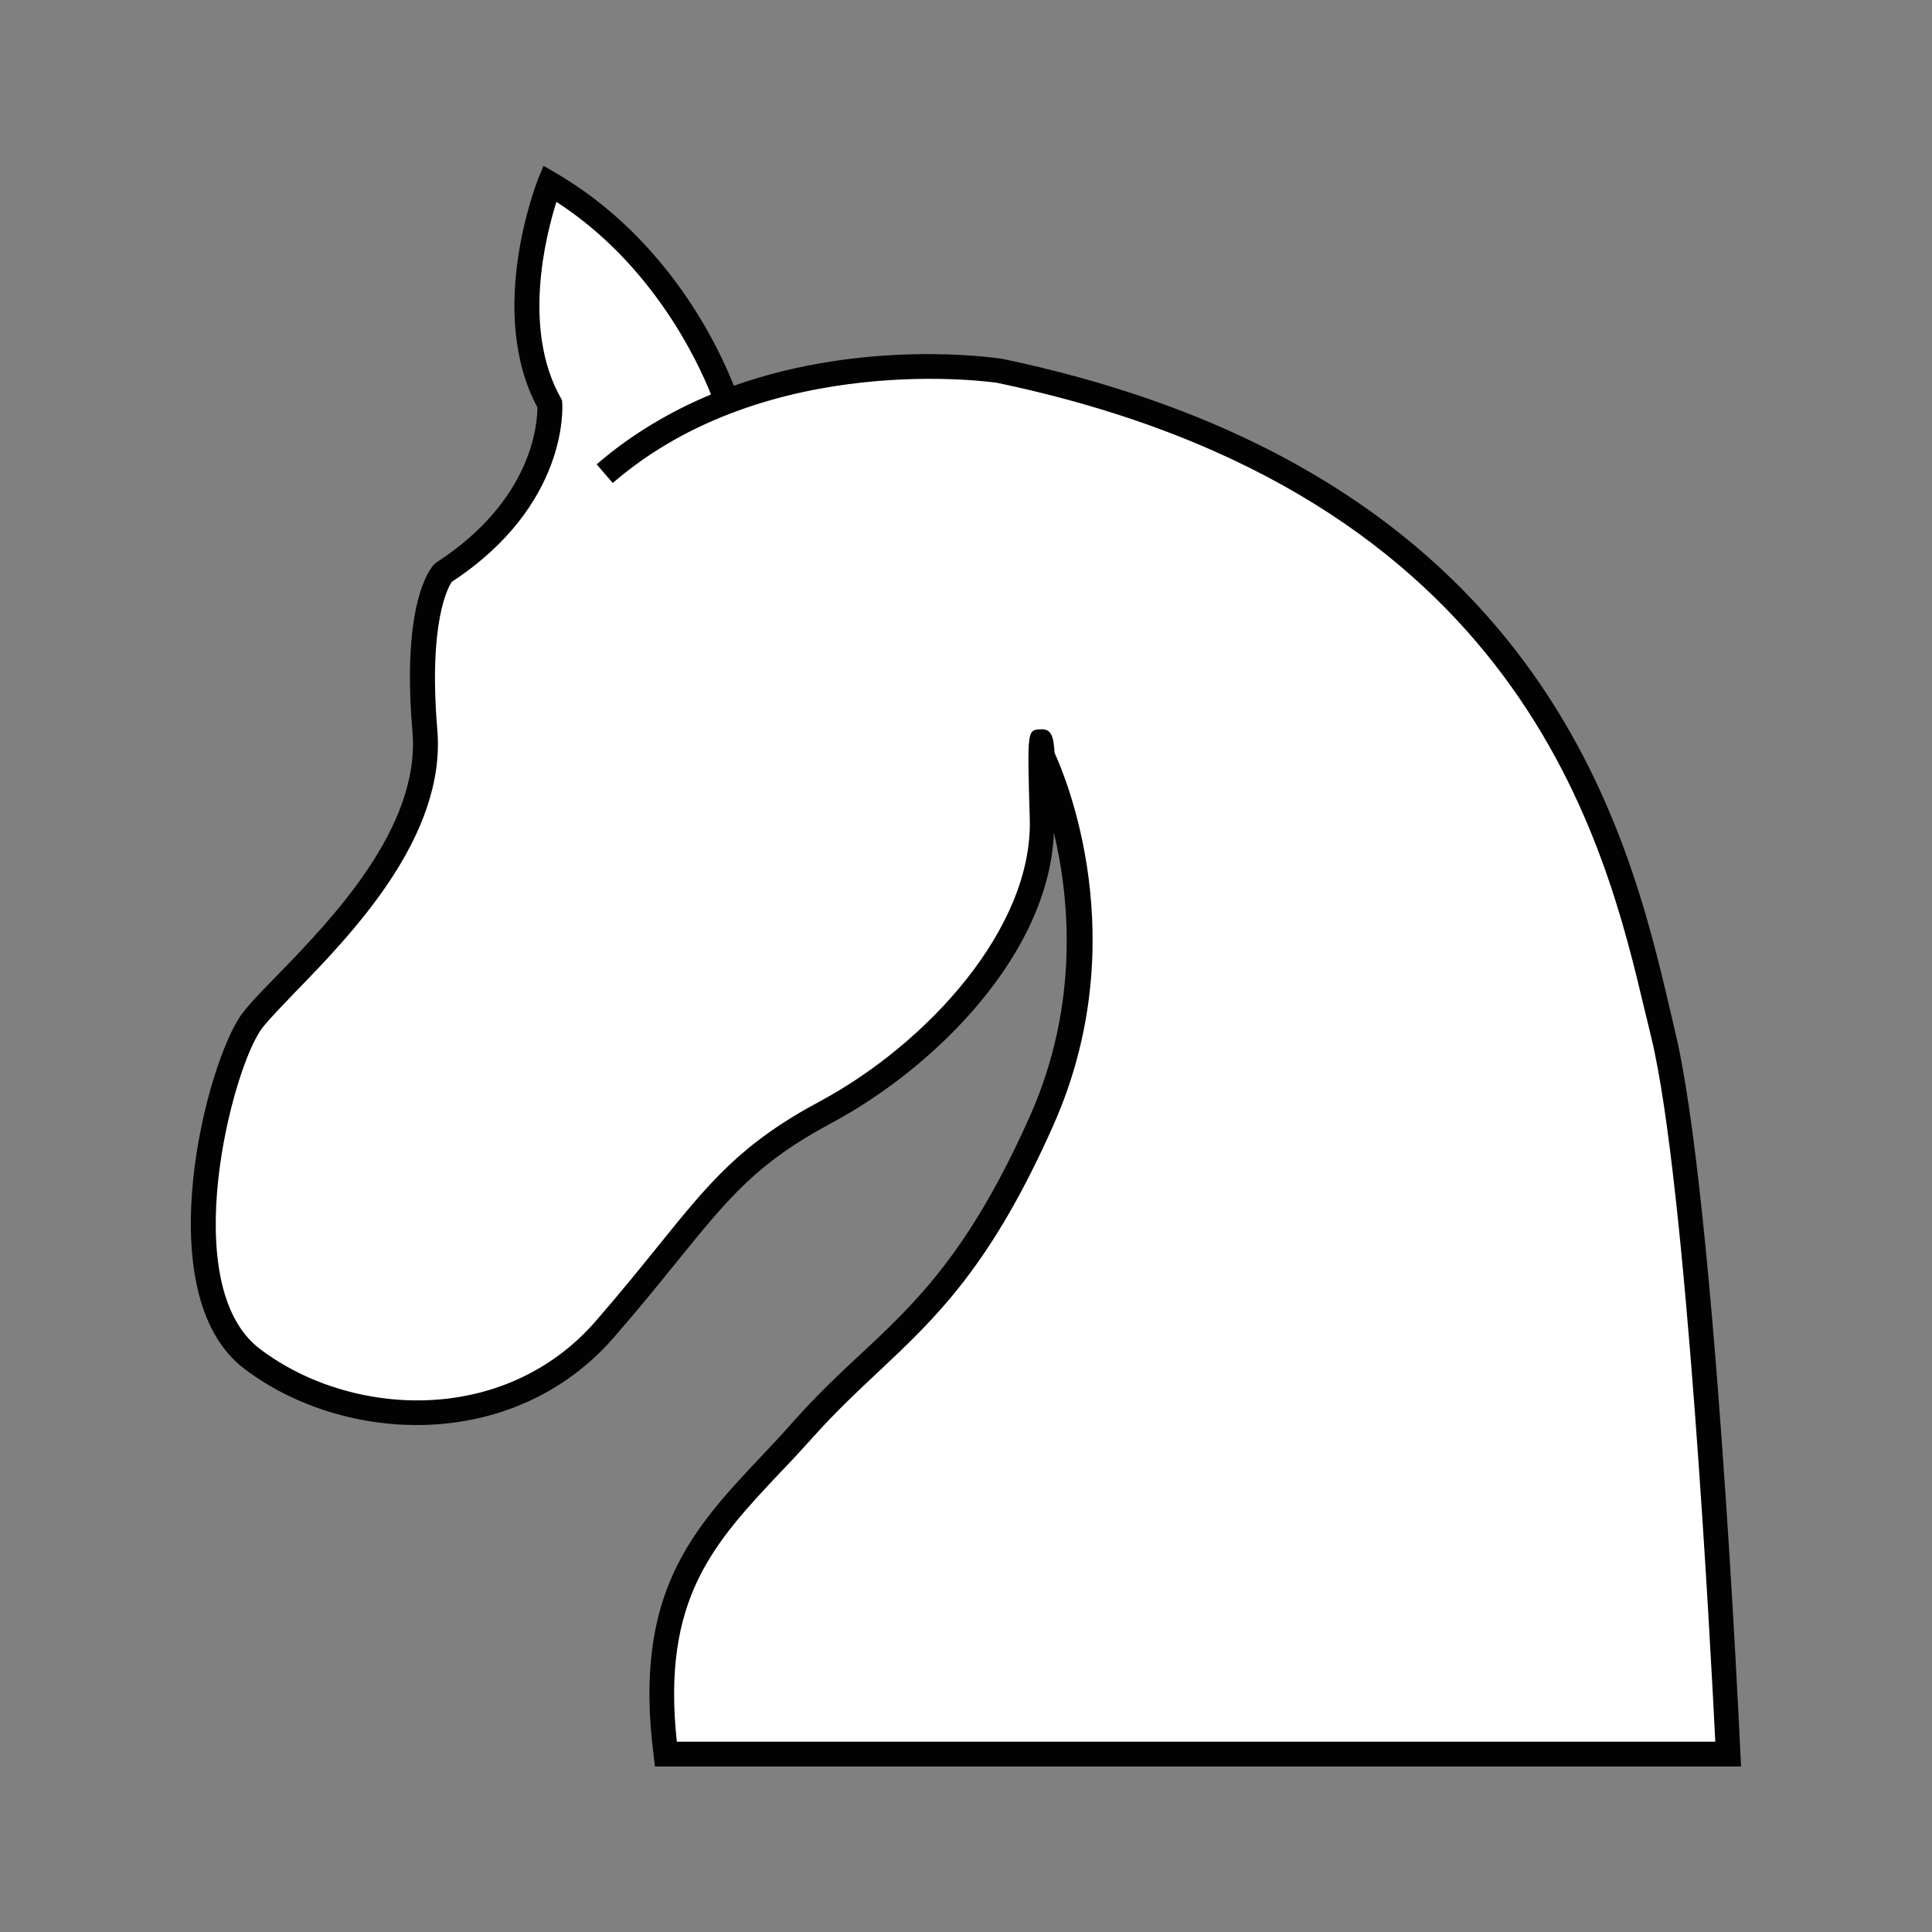 <?xml version="1.0" encoding="utf-8"?>
<!-- Generator: Adobe Illustrator 26.3.1, SVG Export Plug-In . SVG Version: 6.00 Build 0)  -->
<svg version="1.1" id="Layer_1" xmlns="http://www.w3.org/2000/svg" xmlns:xlink="http://www.w3.org/1999/xlink" x="0px" y="0px"
	 viewBox="0 0 60 60" style="enable-background:new 0 0 60 60;" xml:space="preserve">
<rect x="0" y="0" width="60" height="60" fill="#808080" stroke="none"/>
<style type="text/css">
	.st0{fill:#FFFFFF;}
	.st1{fill:#020203;}
</style>
<g>
	<g>
		<path class="st0" d="M22.56,12.48c0,0-1.39-4.38-5.5-6.78c0,0-1.6,3.99,0,6.84c0,0,0.23,2.97-3.31,5.25c0,0-0.91,0.91-0.57,4.9
			s-4.33,7.64-5.36,9.01s-2.85,8.33,0,10.49c2.85,2.17,7.87,2.62,10.95-0.91c3.08-3.54,3.65-5.02,6.84-6.73
			c3.19-1.71,6.84-5.36,6.73-9.13c-0.11-3.76,0-1.94,0-1.94s2.63,5.36,0,11.29c-2.63,5.93-4.85,6.73-7.39,9.58
			c-2.54,2.85-5,4.47-4.28,10.1h32.99c0,0-0.81-17.37-2.02-22.35c-1.21-4.98-3.23-16.97-20.6-20.6c0,0-7.25-1.14-12.27,3.19"/>
		<path class="st1" d="M54.07,54.86H20.34l-0.04-0.34c-0.65-5.05,1.21-7.03,3.36-9.31c0.33-0.35,0.67-0.71,1.01-1.1
			c0.7-0.78,1.37-1.42,2.03-2.03c1.76-1.64,3.41-3.2,5.3-7.45c1.52-3.44,1.22-6.71,0.73-8.77c-0.15,3.74-3.64,7.27-6.93,9.03
			c-2.3,1.23-3.17,2.31-4.76,4.27c-0.55,0.68-1.18,1.46-1.98,2.38c-3.14,3.6-8.4,3.3-11.47,0.97c-3.06-2.32-1.17-9.57-0.07-11.03
			c0.23-0.31,0.61-0.7,1.09-1.19c1.66-1.71,4.45-4.58,4.2-7.56c-0.35-4.05,0.57-5.1,0.68-5.21l0.06-0.05
			c3.01-1.95,3.14-4.35,3.14-4.82c-1.59-2.97-0.04-6.92,0.02-7.09l0.17-0.41l0.38,0.22c3.51,2.05,5.08,5.46,5.53,6.61
			c4.12-1.46,8.09-0.87,8.32-0.84C47.93,14.66,50.58,25.9,51.85,31.3c0.06,0.26,0.12,0.5,0.17,0.73c1.21,4.96,2,21.71,2.03,22.43
			L54.07,54.86z M21.02,54.09h32.25c-0.13-2.63-0.9-17.41-1.99-21.88c-0.06-0.23-0.11-0.48-0.18-0.74
			c-1.24-5.25-3.8-16.16-20.13-19.58c-0.05-0.01-7.12-1.06-11.94,3.11l-0.5-0.58c1.11-0.96,2.33-1.66,3.55-2.17
			c-0.4-1.01-1.81-4.05-4.8-5.98c-0.34,1.08-1.06,3.95,0.13,6.08l0.04,0.07l0.01,0.08c0.01,0.13,0.2,3.19-3.43,5.57
			c-0.1,0.15-0.73,1.21-0.45,4.58c0.29,3.32-2.65,6.35-4.41,8.16c-0.44,0.46-0.82,0.85-1.03,1.12c-0.94,1.25-2.67,7.99-0.07,9.96
			c2.8,2.13,7.58,2.41,10.43-0.86c0.79-0.91,1.41-1.68,1.96-2.36c1.59-1.97,2.55-3.15,4.99-4.46c3.32-1.78,6.63-5.37,6.53-8.78
			c-0.08-2.76-0.08-2.76,0.33-2.78c0.37-0.03,0.41,0.28,0.44,0.73c0.32,0.69,2.51,5.82-0.03,11.55c-1.95,4.4-3.66,6-5.47,7.7
			c-0.64,0.6-1.3,1.22-1.98,1.98c-0.35,0.39-0.69,0.76-1.03,1.11C22.17,47.92,20.54,49.65,21.02,54.09z"/>
	</g>
</g>
</svg>
